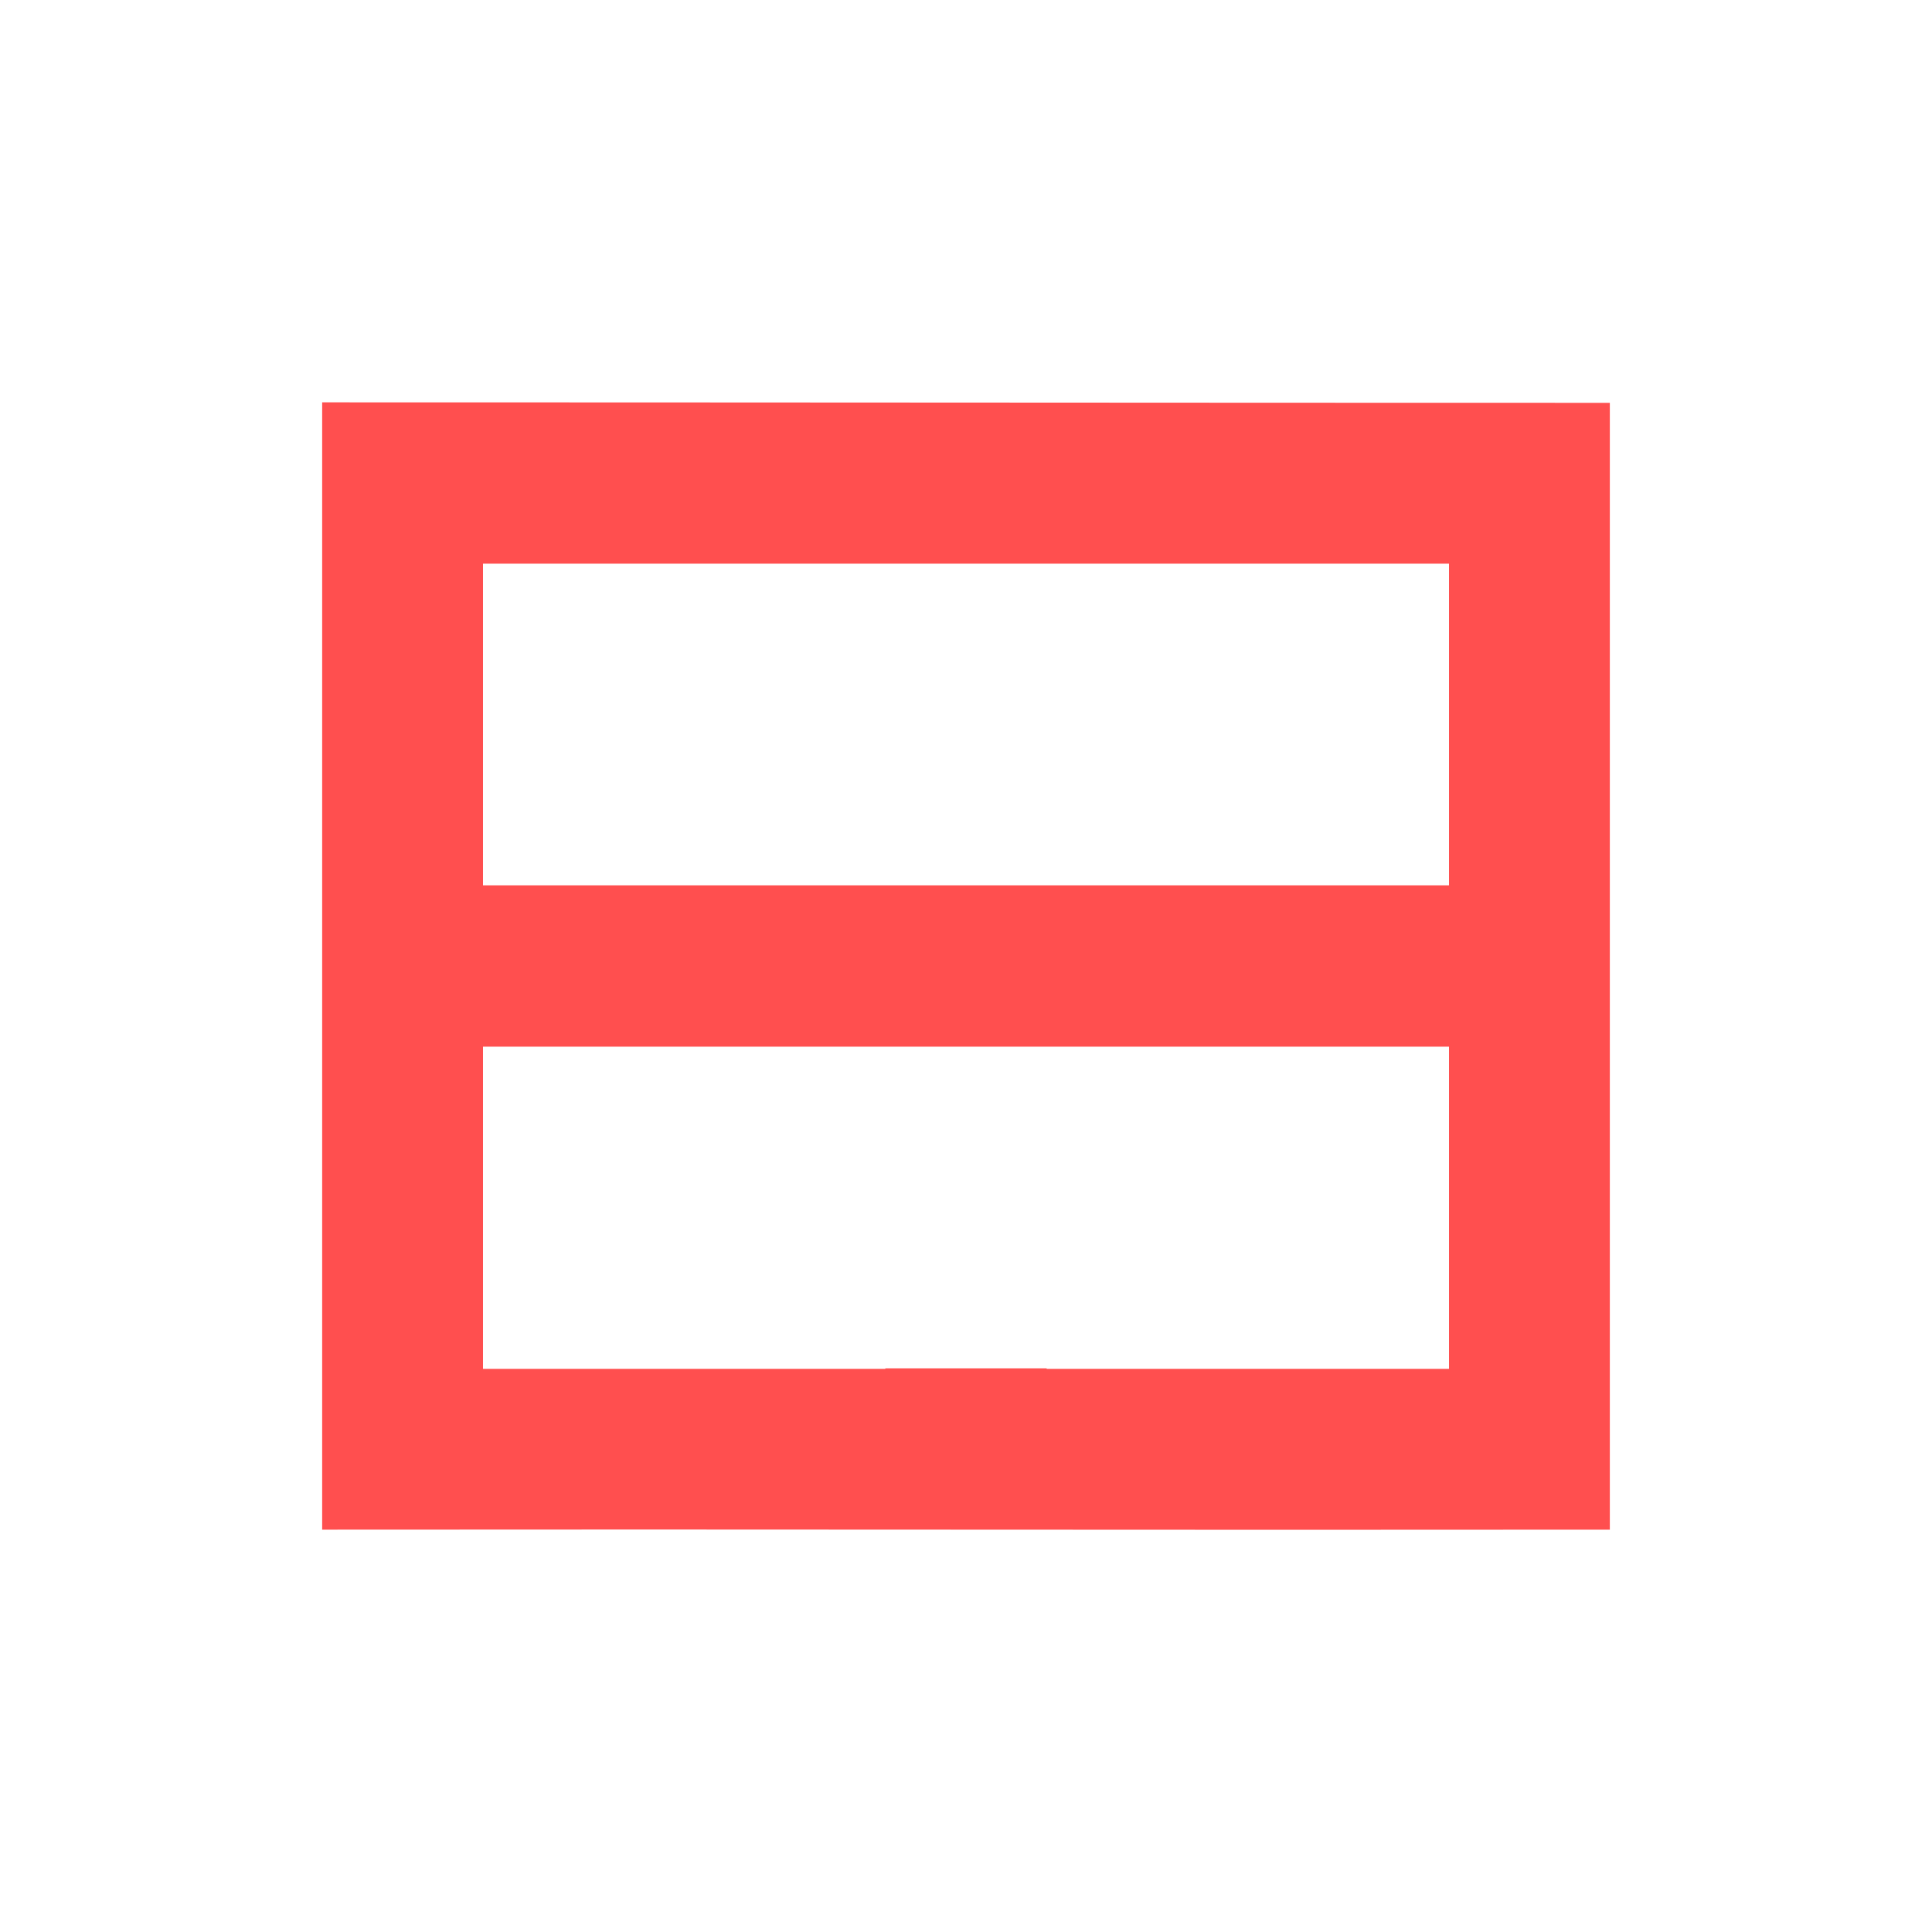 <svg xmlns="http://www.w3.org/2000/svg" xmlns:xlink="http://www.w3.org/1999/xlink" width="16" height="16" viewBox="0 0 16 16" version="1.1">
<g id="surface1">
<path style=" stroke:none;fill-rule:nonzero;fill:rgb(100%,30.98%,30.98%);fill-opacity:1;" d="M 2.668 3.332 L 2.668 12.668 C 6.223 12.664 9.777 12.672 13.332 12.668 L 13.332 3.336 C 9.777 3.336 6.223 3.332 2.668 3.332 Z M 4 4.668 L 12 4.668 L 12 7.332 L 4 7.332 Z M 4 8.668 L 12 8.668 L 12 11.336 L 8.668 11.336 L 8.668 11.332 L 7.332 11.332 L 7.332 11.336 L 4 11.336 Z M 4 8.668 "/>
</g>
</svg>
